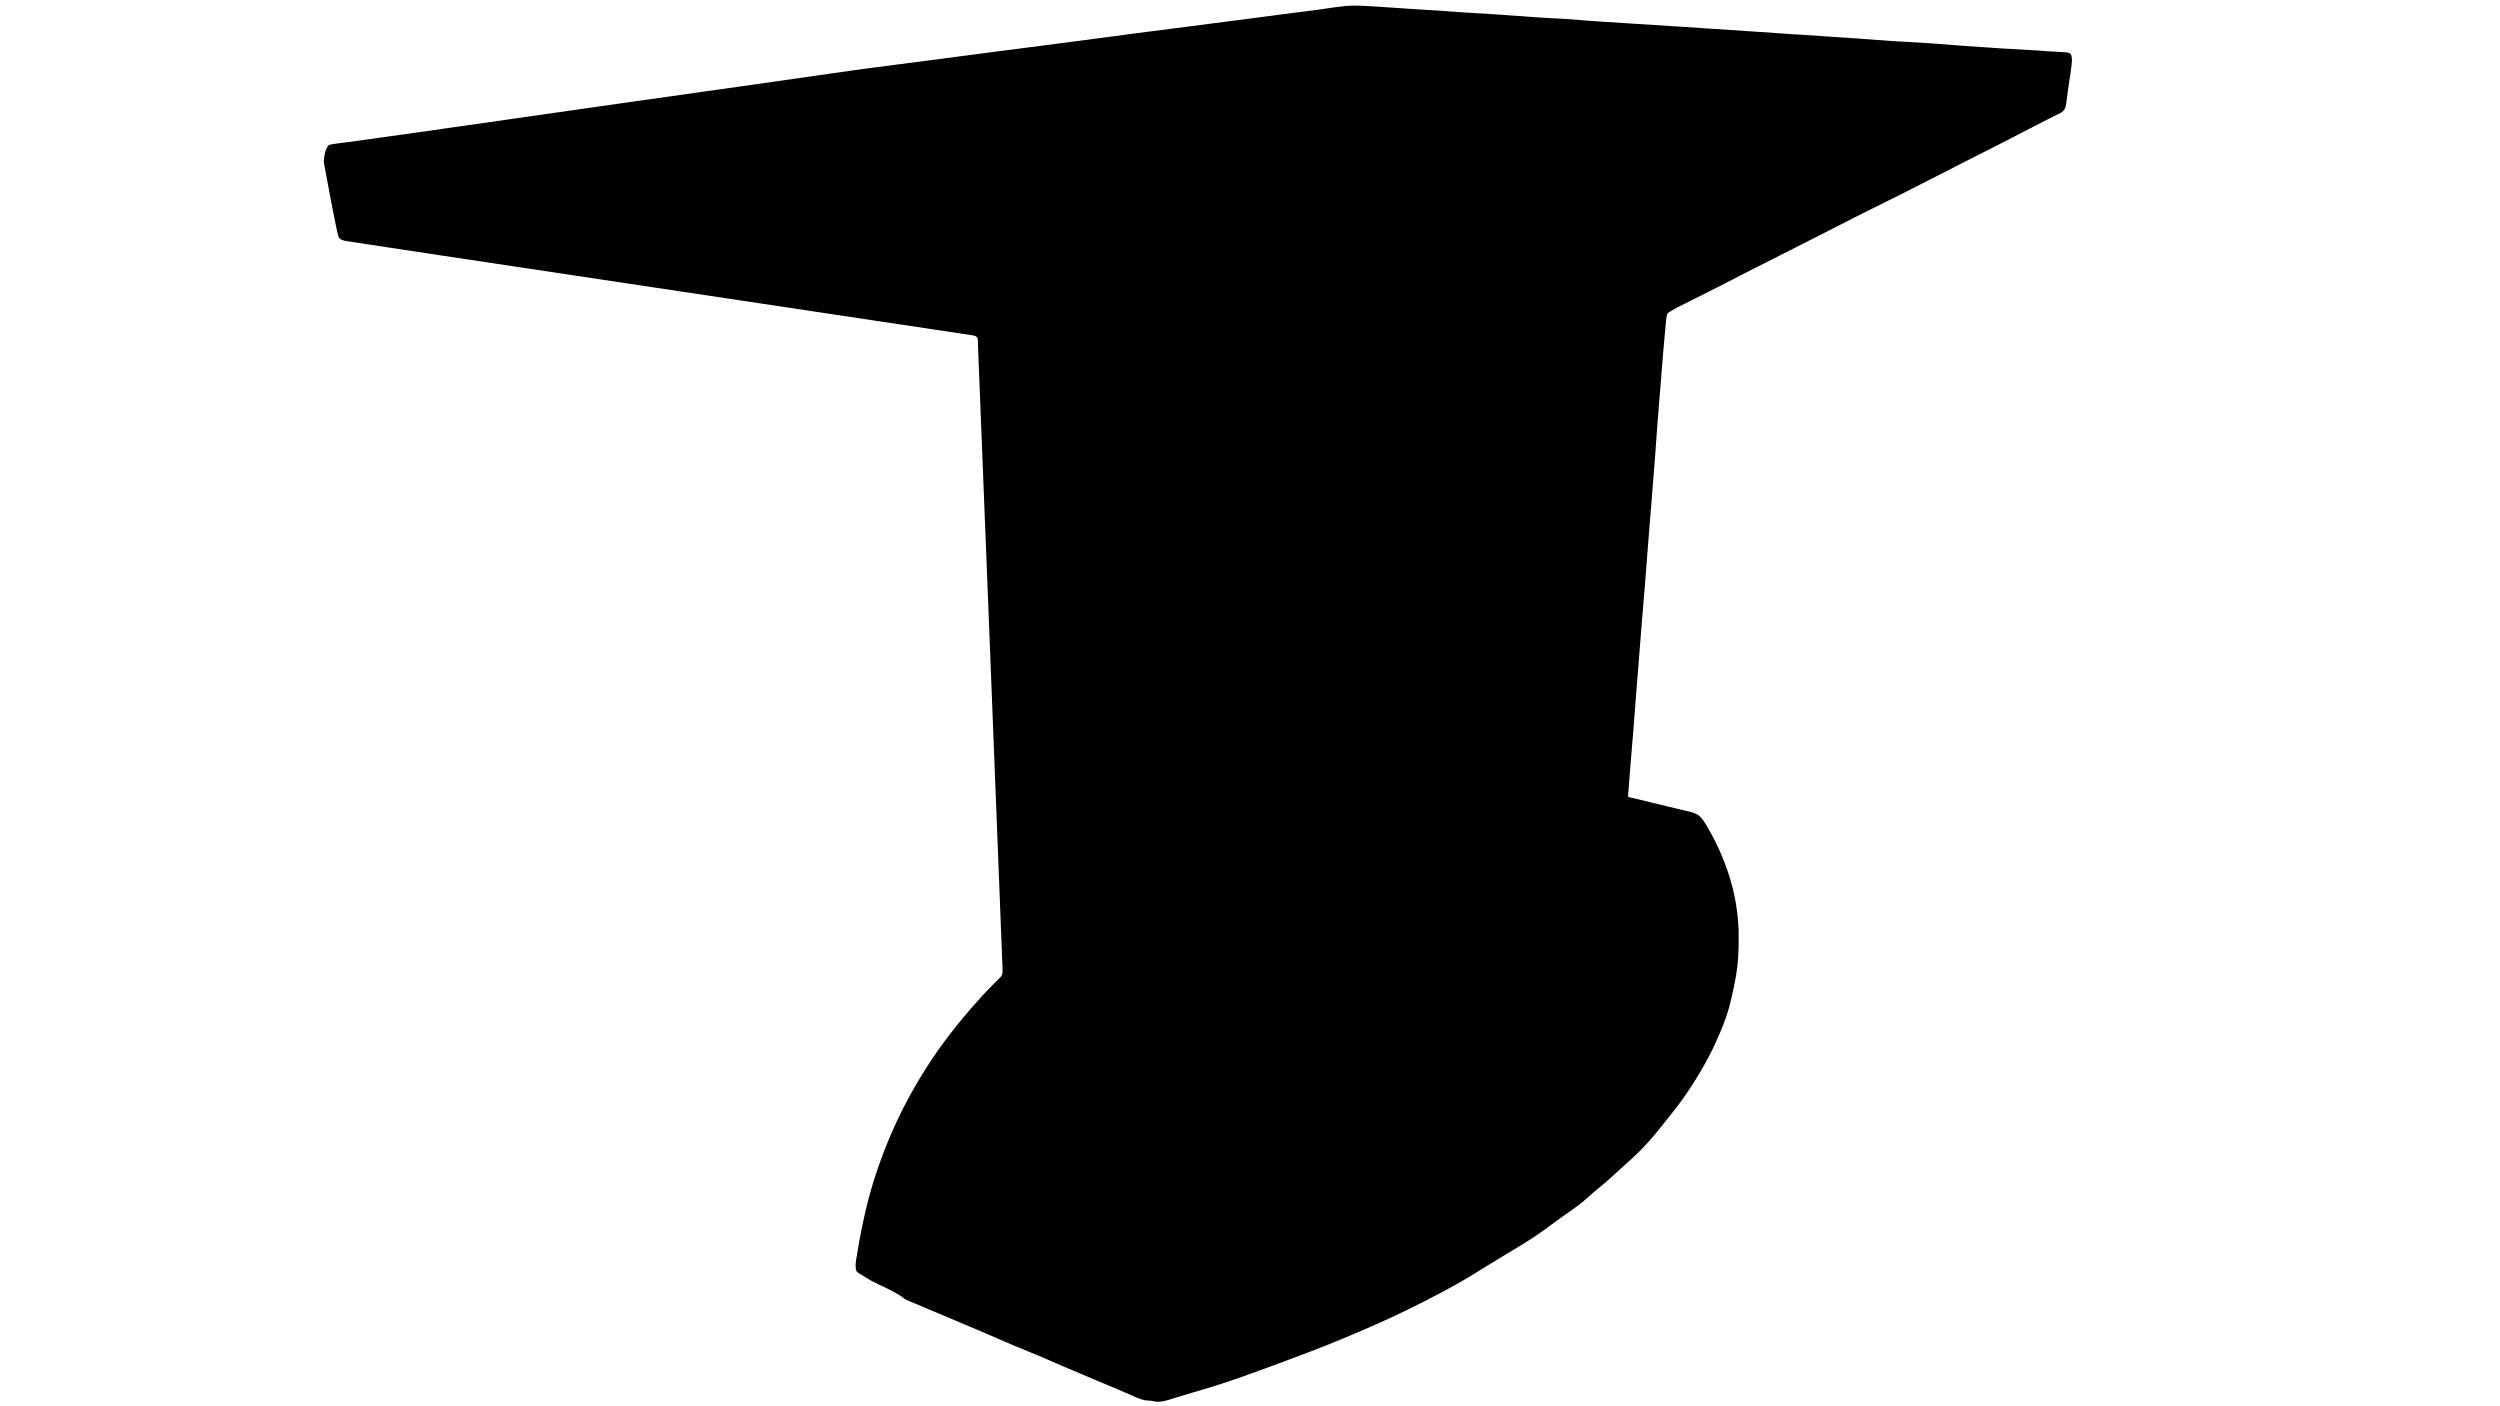 <?xml version="1.0" encoding="utf-8"?>
<!-- Generator: Adobe Illustrator 18.0.0, SVG Export Plug-In . SVG Version: 6.00 Build 0)  -->
<!DOCTYPE svg PUBLIC "-//W3C//DTD SVG 1.1//EN" "http://www.w3.org/Graphics/SVG/1.1/DTD/svg11.dtd">
<svg version="1.1" id="Layer_1" xmlns="http://www.w3.org/2000/svg" xmlns:xlink="http://www.w3.org/1999/xlink" x="0px" y="0px"
	 viewBox="0 0 1920 1080" enable-background="new 0 0 1920 1080" xml:space="preserve">
<g display="none">
	<g display="inline">
		<defs>
			<rect id="SVGID_1_" x="213.2" y="151.2" width="1076.2" height="950.4"/>
		</defs>
		<clipPath id="SVGID_2_">
			<use xlink:href="#SVGID_1_"  overflow="visible"/>
		</clipPath>
		<g clip-path="url(#SVGID_2_)">
			<path d="M1298,994.1v-27.5h-51.8v-128h6.5v-45.9h12.4c10.8,0,20-8.6,20-20v-23.2c0-10.8-8.6-20-20-20h-12.4v-38.3h-6.5v-115h6.5
				v-38.3h12.4c10.8,0,20-8.6,20-20v-23.2c0-10.8-8.6-20-20-20h-12.4v-45.4h-6.5v-128h51.8v-27.5h-51.8v-29.2h51.8v-27.5h-51.8
				v-47.5c0-3.8-0.5-7.6-1.1-11.3H1217c1.1,3.8,1.6,7.6,1.6,11.3v47.5h-51.8v-58.9h-52.4v58.9H852.5h-66.4v-223h-0.5h-52.4l0,0v223
				h-66.4H405.4v-58.9H353v58.9h-51.8v-47.5c0-3.8,0.5-8.1,1.6-11.3h-28.6c-0.5,3.8-1.1,7.6-1.1,11.3v47.5h-51.8v27.5h51.8v29.2
				h-51.8v27.5h51.8v128h-6.5v45.4h-12.4c-10.8,0-20,8.6-20,20v23.8c0,10.8,8.6,20,20,20h12.4v38.3h6.5v115h-6.5v38.3h-12.4
				c-10.8,0-20,8.6-20,20v23.2c0,10.8,8.6,20,20,20h12.4v45.9h6.5v127.4h-51.8v27.5h51.8v29.2h-51.8v27.5h51.8v47.5
				c0,3.8,0.5,7.6,1.1,11.3h28.1c-1.1-3.8-1.6-7.6-1.6-11.3v-47.5h51.8v58.9h52.4v-58.9h261.9h66.4v231.7h0.5h52.4h0.5v-231.7h66.4
				H1115v58.9h52.4v-58.9h51.8v47.5c0,3.8-0.5,8.1-1.6,11.3h28.1c0.5-3.8,1.1-7.6,1.1-11.3v-47.5h51.8v-27.5h-52.4v-29.2H1298z
				 M980.5,717.7v-1.1l0,0c-0.5-5.9-2.7-11.3-4.9-16.7h45.9c-1.6,5.4-3.2,10.8-3.8,16.7h-1.1V756c0,20.5-16.2,36.7-36.2,37.8v-69.1
				h0.5C981.1,722,981.1,719.8,980.5,717.7z M953,719.3v74.5c-30.2,3.8-54.5,28.6-56.7,59.4l0,0v79.9c0,20-15.7,36.2-35.6,37.8l0,0
				h-74.5V799.7v-25.4h7h1.6V742h16.7h0.5c10.8,0,20-8.6,20-20v-7.6l0,0v-7h43.2v-7.6h68.6C948.7,705.2,951.9,711.7,953,719.3z
				 M658.7,970.4L658.7,970.4c-20-1.1-35.6-17.3-35.6-37.3v-79.9l0,0c-2.2-30.8-26.5-55.6-56.7-59.4v-74.5c1.1-7.6,4.3-14.6,9.2-20
				h68.6v7.6h43.2v7v7.6c0,10.8,8.6,20,20,20h0.5h16.7v32.4h1.6h7v25.4l0,0v171.2L658.7,970.4L658.7,970.4z M538.8,724.7v69.1
				c-20-1.1-36.2-17.3-36.2-37.8v-39.4h-1.1c-0.5-5.9-1.6-11.3-3.8-16.7h45.9c-2.2,5.4-3.8,10.8-4.9,16.7l0,0v1.1
				C538.3,719.8,538.3,722,538.8,724.7L538.8,724.7z M405.4,838.6h8.6v-39.4h36.7v-74.5l0,0c0-11.3,7.6-20.5,17.8-23.8
				c3.8,5.9,5.9,12.4,5.9,19.4h1.1V756c0,35.6,28.6,64.3,63.7,65.3v107.5c0,20.5-16.7,37.8-37.8,37.8h-96.1V838.6z M300.7,691.7
				v-115h5.9v-38.3h32.9v78.8c0,5.9,1.1,11.9,2.7,17.3c-1.6,5.4-2.7,11.3-2.7,17.3v78.8h-32.9v-38.3h-5.9V691.7z M538.8,550.3v1.1
				l0,0c0.5,5.9,2.7,11.3,4.9,16.7h-45.9c1.6-5.4,3.2-10.8,3.8-16.7h1.1v-39.4c0-20.5,16.2-36.7,36.2-37.8v69.1h-0.5
				C538.3,545.9,538.3,548.1,538.8,550.3z M566.3,548.6v-74.5c30.2-3.8,54.5-28.6,56.7-59.4l0,0v-79.9c0-20,15.7-36.2,35.6-37.8l0,0
				h74.5v196.6h-7h-1.6V526h-16.7h-0.5c-10.8,0-20,8.6-20,20v7.6v7h-43.2v7.6h-68.6C570.7,562.7,567.4,556.2,566.3,548.6z
				 M476.2,621h168.5v8.6h43.2v8.6h-43.2v8.6H476.2c-12.4,0-24.3,3.2-35.1,8.6c-1.6,0-3.2-0.5-4.3-0.5h-31.3v-1.1
				c-14.6,0-27-8.6-33.5-20.5c6.5-11.9,18.9-20.5,33.5-20.5v-1.1h30.8c1.6,0,3.2-0.5,4.3-0.5C451.3,617.8,463.2,621,476.2,621z
				 M398.4,546.5c0.5,14.6,5.4,27.5,12.4,38.9h-16.7v1.6c-9.7,1.6-18.9,5.9-27,11.3v-60.5h30.8L398.4,546.5L398.4,546.5z
				 M367.1,669.6c8.1,5.4,16.7,9.7,27,11.3v1.6h16.7c-7.6,11.3-11.9,24.3-12.4,38.9h-0.5v8.1h-30.8
				C367.1,729.5,367.1,669.6,367.1,669.6z M860.6,297.5L860.6,297.5c20,1.1,35.6,17.3,35.6,37.3v79.9l0,0
				c2.2,30.8,26.5,55.6,56.7,59.4v74.5c-1.1,7.6-4.3,14.6-9.2,20h-69.1v-7.6h-43.2v-15.1c0-10.8-8.6-20-20-20H811h-16.7v-32.4h-1.6
				h-7v-25.4V297.5H860.6z M980.5,543.2v-69.1c20,1.1,36.2,17.3,36.2,37.8v39.4h1.1c0.5,5.9,1.6,11.3,3.8,16.7h-45.9
				c2.2-5.4,3.8-10.8,4.9-16.7l0,0v-1.1C981.1,548.1,981.1,545.9,980.5,543.2L980.5,543.2z M1113.9,429.3h-8.6v39.4h-36.7v74.5l0,0
				c0,11.3-7.6,20.5-17.8,23.8c-3.8-5.9-5.9-12.4-5.9-19.4h-1.1v-35.6c0-35.6-28.6-64.3-63.7-65.3V339.1c0-20.5,16.7-37.8,37.8-37.8
				h95.6v128H1113.9z M1152.2,598.3c-8.1-5.4-16.7-9.7-27-11.3v-1.6h-16.7c7.6-11.3,11.9-24.3,12.4-38.9h0.5v-8.1h30.8V598.3z
				 M1043.2,646.9H874.7v-8.6h-43.2v-8.6h43.2V621h168.5c12.4,0,24.3-3.2,35.1-8.6c1.6,0,3.2,0.5,4.3,0.5h31.3v1.1
				c14.6,0,27,8.1,33.5,20.5c-6.5,11.9-18.9,20.5-33.5,20.5v1.1h-31.3c-1.6,0-3.2,0.5-4.9,0.5
				C1067.5,650.7,1056.1,646.9,1043.2,646.9z M1120.9,722c-0.5-14.6-5.4-27.5-12.4-38.9h16.7v-1.6c9.7-1.6,18.9-5.9,27-11.3v60.5
				h-30.8L1120.9,722L1120.9,722z M1177.1,634c1.6-5.4,2.7-11.3,2.7-17.3v-78.8h32.9v38.3h5.9v115h-5.9v38.3h-32.9v-78.8
				C1179.8,645.3,1178.7,639.4,1177.1,634z M1166.3,244.6h51.8v29.2h-51.8V244.6z M1166.3,301.3h51.8v128h-5.9v45.4h-32.9v-6.5h-5.9
				v-39.4h-7.6V301.3H1166.3z M852.5,244.6h261.9v29.2h-95.6c-35.1,0-63.7,27.5-65.3,62.1l0,0v109.6c-16.7-3.8-29.2-18.9-29.2-36.7
				v-74c0-36.2-29.2-65.3-65.3-65.3v0.5h-5.9h-67v-24.8h66.4V244.6z M405.4,244.6h261.9h65.9V270h-66.4h-5.9v-0.5
				c-36.2,0-65.3,29.2-65.3,65.3v74.5c0,17.8-12.4,32.9-29.2,36.7V336.4l0,0c-1.6-34.6-30.2-62.1-65.3-62.1h-95.6V244.6z
				 M405.4,301.3H501c20.5,0,37.8,16.7,37.8,37.8v107.5c-35.1,1.1-63.7,29.7-63.7,65.3v35.6H474c0,7-2.2,14-5.9,19.4
				c-10.3-3.2-17.8-12.4-17.8-23.8l0,0v-74.5h-36.7v-39.4h-8.6v-128H405.4z M300.7,244.6h51.8v29.2h-51.8V244.6z M300.7,301.3h51.8
				v128h-7.6v39.4H339v6.5h-32.4v-45.4h-5.9V301.3z M352.5,1023.3h-51.8v-29.2h51.8V1023.3z M352.5,966.6h-51.8v-128h5.9v-45.4h32.9
				v6.5h5.9v39.4h7.6v127.4H352.5z M666.8,1023.3H405.4v-29.2H501c35.1,0,63.7-27.5,65.3-62.1l0,0V822.4
				c16.7,3.8,29.2,18.9,29.2,36.7v74.5c0,36.2,29.2,65.3,65.3,65.3v-0.5h5.9h66.4v24.8L666.8,1023.3L666.8,1023.3z M1113.9,1023.3
				H852.5h-66.4v-24.8h66.4h5.9v0.5c36.2,0,65.3-29.2,65.3-65.3v-75.1c0-17.8,12.4-32.9,29.2-36.7v109.6l0,0
				c1.6,34.6,30.2,62.1,65.3,62.1h95.6V1023.3z M1113.9,966.6h-95.6c-20.5,0-37.8-16.7-37.8-37.8V821.3
				c35.1-1.1,63.7-29.7,63.7-65.3v-35.6h1.1c0-7,2.2-14,5.9-19.4c10.3,3.2,17.8,12.4,17.8,23.8l0,0v74.5h36.7v39.4h8.6v128H1113.9z
				 M1218.7,1023.3h-51.8v-29.2h51.8V1023.3z M1218.7,966.6h-51.8v-128h7.6v-39.4h5.9v-6.5h32.9v45.4h5.9v128.5H1218.7z"/>
			<path d="M800.7,720.9h-82.6c-3.2,0-5.9-2.7-5.9-5.9V543.8c0-3.2,2.7-5.9,5.9-5.9h82.6c3.2,0,5.9,2.7,5.9,5.9V715
				C806.6,718.2,803.9,720.9,800.7,720.9z"/>
		</g>
	</g>
</g>
<path display="none" d="M1285.6,471.4v-67h-138.2v-91.3c0-36.7-30.2-67-67-67h-90.2V99.9h-66.4v146.3H812V102.6h-93.4v144.2H591.2
	V99.9h-67v146.3h-89.6c-36.7,0-67,30.2-67,67v91.3H229.4v67h138.2v111.2H229.4v93.4h138.2v127.4H229.4v67h138.2v89.1
	c0,36.7,30.2,67,67,67h90.2v148h67v-148h127.4v145.8h93.4v-145.8h111.2v148h67v-148h90.2c36.7,0,67-30.2,67-67v-89.1h138.2v-67
	h-138.2V676.1H1284v-93.4h-136.1V471.4H1285.6z M1067.5,669.6H929.2v-64.8h137.7v64.8H1067.5z M869.3,721.4c0,4.3-1.1,8.1-2.7,11.3
	c-4.3,9.2-13.5,15.1-23.8,15.1H672.2c-10.8,0-19.4-6.5-23.8-15.1c-1.6-3.2-2.7-7.6-2.7-11.3v-51.8v-64.8v-53.5
	c0-4.3,1.1-8.1,2.7-11.3c4.3-9.2,13.5-15.1,23.8-15.1h170.6c10.8,0,19.4,6.5,23.8,15.1c1.6,3.2,2.7,7.6,2.7,11.3v53.5v64.8
	L869.3,721.4L869.3,721.4z M789.9,946.1h-64.8V808.4h64.8V946.1z M447.5,604.8h137.7v64.8H447.5V604.8z M725.1,326.7h64.8v137.7
	h-64.8V326.7z M1067.5,326.7v211.1H929.2v-46.4c0-14.6-11.9-27-27-27h-45.9V326.7H1067.5z M447.5,326.7h210.6v137.7h-45.9
	c-14.6,0-27,11.9-27,27v47H447.5V326.7z M447.5,946.1V736.6h137.7v44.8c0,14.6,11.9,27,27,27h45.9v137.7H447.5z M1067.5,946.1H856.9
	V808.4h45.9c14.6,0,27-11.9,27-27v-44.8h137.7V946.1z"/>
<g>
	<path d="M751.1,265.6c0-1.6,0-3.4-0.2-5.1c-0.4-2.3-2.1-2.6-4.1-3c-9-1.4-477.2-71.6-481.2-72.4c-1.9-0.4-3.9-0.9-5.3-2.5
		s-10.6-52.9-11.5-57.2c-0.5-3.2,1.2-13.6,4.6-14.3c4.2-0.9,8.5-1.2,12.7-1.8c9.4-1.2,18.5-2.6,27.9-3.9c18.4-2.5,36.7-5.1,55.2-7.8
		c18.5-2.6,36.9-5.3,55.4-7.9c18.4-2.6,36.7-5.3,55.1-7.9s36.9-5.3,55.2-7.8c18.4-2.6,36.7-5.3,55.1-7.8c18.4-2.6,36.9-5.3,55.2-7.9
		c18.4-2.6,36.5-5.3,54.9-7.6c18.5-2.3,36.9-4.8,55.4-7.2c18.4-2.5,36.9-4.8,55.2-7.2s36.7-4.8,55.1-7.2c18.4-2.5,36.7-4.9,55.1-7.2
		c18.5-2.3,37.1-4.9,55.6-7.2c18.5-2.5,36.9-4.8,55.4-7.2c9.2-1.2,18.2-3,27.5-3.2c9.2,0,18.4,0.9,27.5,1.4
		c9.2,0.7,18.4,1.2,27.5,1.8c9.4,0.5,18.5,1.4,27.9,1.9c18.4,1.1,36.9,2.3,55.2,3.7c9.2,0.7,18.4,1.1,27.4,1.6
		c9.2,0.7,18.4,1.6,27.7,2.1c18.5,1.1,36.9,2.3,55.2,3.5c18.5,1.2,37.1,2.5,55.6,3.7c18.5,1.2,36.9,2.6,55.4,3.7
		c18.4,1.1,36.9,2.6,55.2,3.9c9.2,0.5,18.5,0.9,27.7,1.6c9.2,0.7,18.5,1.4,27.7,2.1c18.5,1.4,37.1,2.5,55.8,3.5
		c4.4,0.4,9,0.7,13.4,0.9c2.3,0.2,4.6,0.2,6.9,0.4c1.4,0,3,0.2,4.1,0.9c0.9,0.5,1.2,1.4,1.4,2.5c0.4,1.9,0.2,4.1,0,6
		c-0.4,4.4-1.2,9-1.9,13.4c-0.7,4.6-1.2,9.2-1.9,13.8c-0.5,3.5-0.5,7.2-3.7,9.4c-1.8,1.2-3.9,2.1-5.8,3c-1.9,1.1-4.1,2.1-6,3
		c-4.1,2.1-8.3,4.2-12.4,6.4c-16.4,8.5-32.6,16.9-49.1,25.1c-16.4,8.3-32.8,16.9-49.2,25.1c-16.6,8.3-33.2,16.4-49.6,24.9
		c-16.6,8.5-33.2,16.9-49.6,25.2c-8.1,4.1-16.2,8.1-24.5,12.4c-8.3,4.2-16.2,8.5-24.4,12.5c-8.3,4.1-16.4,8.3-24.7,12.4
		c-1.9,1.1-3.7,2.1-5.6,3.2c-1.4,0.7-2.3,1.6-2.6,3.4c-0.7,4.4-0.9,9.2-1.4,13.8c-1.8,18.5-3,37.1-4.6,55.4
		c-1.6,18.4-2.6,36.7-4.2,55.1c-1.6,18.4-2.8,36.7-4.4,55.1c-1.4,18.4-2.8,36.7-4.4,54.9c-1.6,18.5-2.8,36.9-4.4,55.4
		c-1.4,18.4-2.8,36.9-4.4,55.2c-0.4,4.6-0.7,9.2-1.1,13.9c-0.2,2.3-0.4,4.6-0.5,6.9c0,0.9-0.2,2.1-0.2,3.2c0.2,0.7,0,0.4,0.5,0.5
		c0.2,0.2,0.5,0.2,0.7,0.2c0.7,0.2,1.4,0.4,2.1,0.5c9,2.1,17.8,4.4,26.8,6.5c4.4,1.1,8.8,2.1,13.4,3.2c3.7,0.9,7.4,1.4,10.6,3.7
		c2.8,2.1,4.8,5.5,6.5,8.5c2.1,3.5,4.1,7.2,6,10.9c7.6,15.2,13.4,31.6,16.2,48.4c1.4,9,2.3,18,2.1,27.2c0,9.2-0.4,18.2-1.9,27.4
		c-1.6,8.8-3.4,17.6-5.8,26.3c-2.5,8.5-5.8,16.6-9.4,24.5c-3.5,8.1-7.8,15.9-12.2,23.5c-4.6,7.8-9.4,15.2-14.6,22.4
		c-5.3,7.2-10.9,14.1-16.6,21.2c-5.3,6.7-10.9,13.1-17.1,19.1c-6.2,6-12.7,11.6-19.1,17.5c-3.2,3-6.5,5.8-9.9,8.6
		c-3.2,2.6-6.5,5.3-9.5,8.1c-6.5,6-14.1,10.9-21.4,16.1c-7.2,5.3-14.5,10.8-22.1,15.7c-7.4,4.8-15,9.2-22.6,13.8
		c-7.9,4.8-15.7,9.7-23.6,14.5c-15.5,9.4-31.6,17.6-47.8,25.6s-32.8,15.2-49.6,22.2c-16.8,7.1-33.9,13.4-51,19.8
		c-17.1,6.2-34.2,12.7-51.7,18c-8.6,2.6-17.5,5.1-26.1,7.8c-4.1,1.2-8.5,3-12.9,3.2c-2.1,0.2-4.2-0.2-6.2-0.7
		c-0.9-0.2-1.9,0-2.8-0.2c-1.1,0-2.1-0.2-3-0.4c-3.9-0.9-7.6-2.8-11.1-4.4c-4.2-1.8-8.5-3.5-12.5-5.3c-8.5-3.5-17.1-7.2-25.6-10.8
		c-8.5-3.5-16.9-7.1-25.2-10.8c-8.3-3.7-16.8-6.9-25.1-10.4c-8.5-3.5-16.8-7.4-25.2-10.9c-8.6-3.7-17.3-7.2-25.8-10.9
		c-8.5-3.5-17.1-7.2-25.6-10.8c-2.1-0.9-4.2-1.6-6.2-2.6c-1.8-0.9-3.2-2.3-4.9-3.4c-3.4-2.1-6.9-3.9-10.4-5.6
		c-3.7-1.8-7.4-3.4-10.9-5.3c-3.7-1.9-7.1-4.4-10.8-6.5c-1.4-0.7-1.8-2.1-1.9-3.7c-0.2-2.3,0-4.6,0.4-6.9c0.7-4.6,1.6-9,2.3-13.6
		c3.2-17.6,7.2-34.9,12.9-51.9c5.6-17.1,12.5-33.7,20.6-49.8c8.1-15.9,17.3-31.2,27.5-45.7c10.4-14.6,21.9-28.6,34.1-41.8
		c3-3.2,6-6.4,9.2-9.5c1.4-1.6,3.2-3,4.6-4.6c1.1-1.4,1.2-3,1.2-4.6C770,744.9,751.3,267.9,751.1,265.6"/>
</g>
</svg>
